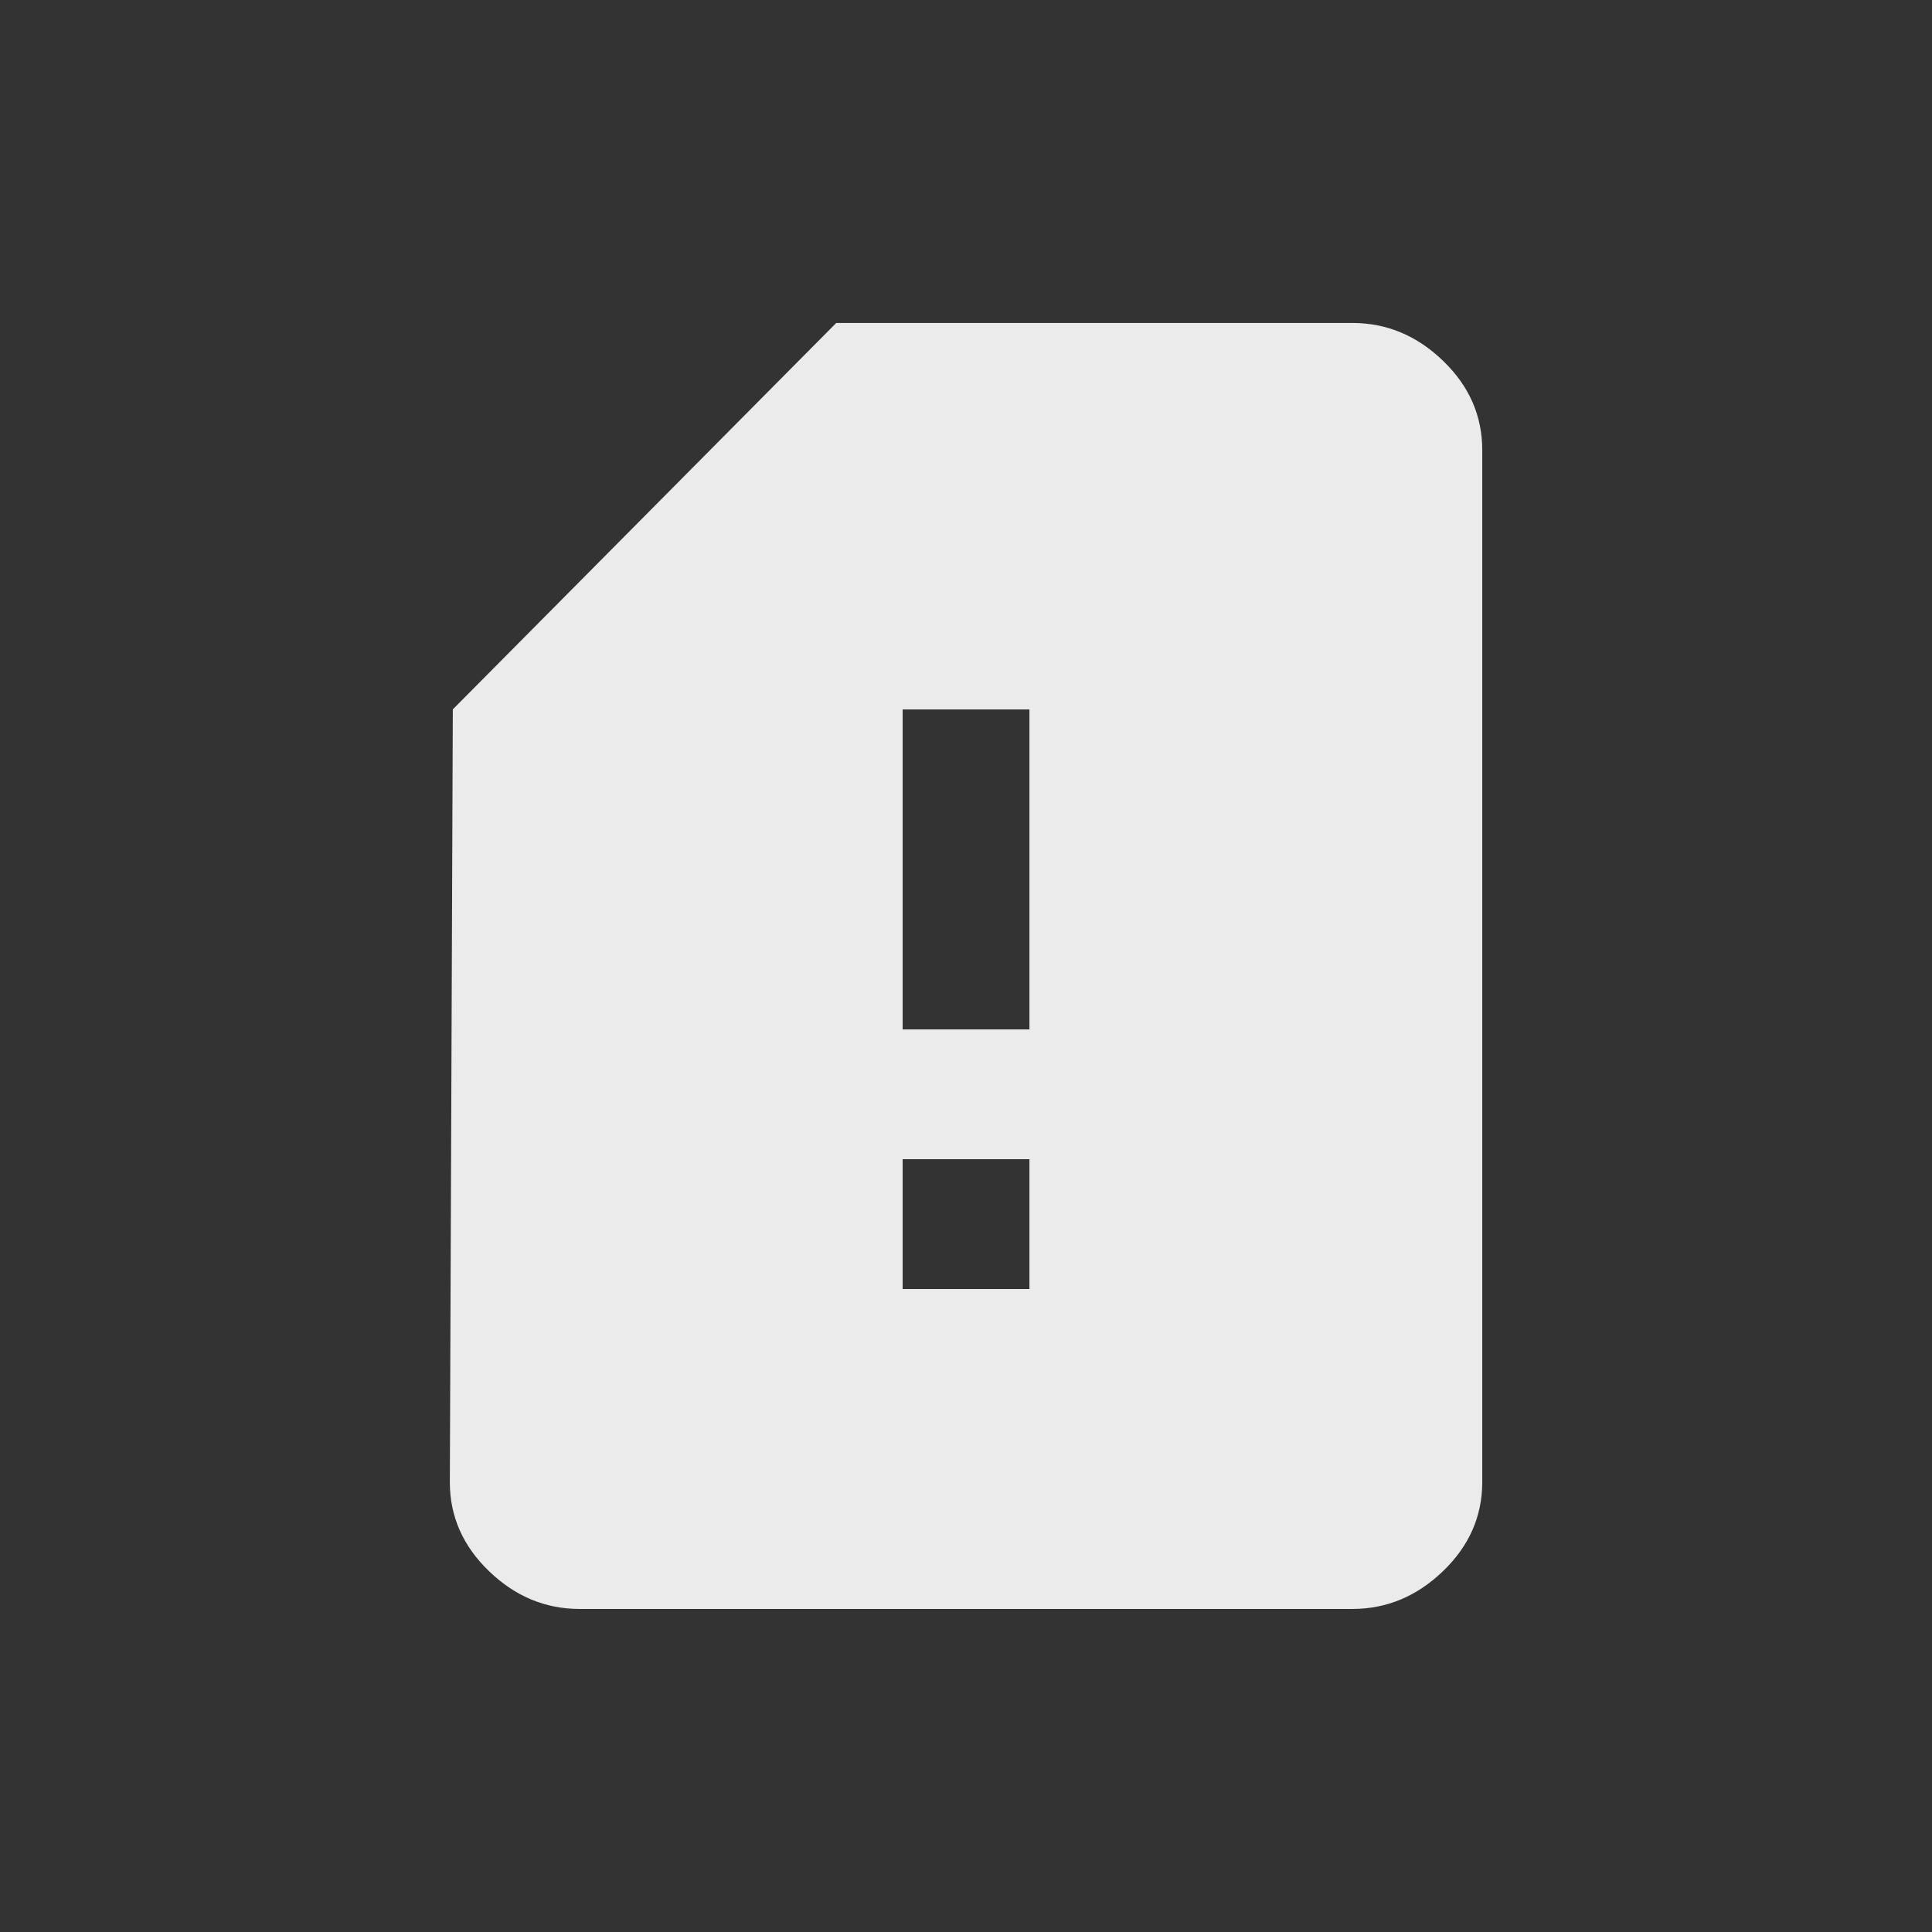 <!-- Generated by IcoMoon.io -->
<svg version="1.1" xmlns="http://www.w3.org/2000/svg" width="24" height="24" viewBox="0 0 24 24">
<rect x="0" y="0" width="24" height="24" fill="#333333" stroke="none"/>
<title>sim_card_alert</title>
<path fill="#ebebeb" d="M12.788 12.788v-3.975h-1.575v3.975h1.575zM12.788 16.013v-1.613h-1.575v1.613h1.575zM16.8 4.012q0.638 0 1.125 0.469t0.488 1.106v12.825q0 0.637-0.488 1.106t-1.125 0.469h-9.6q-0.638 0-1.125-0.469t-0.487-1.106l0.037-9.6 4.763-4.8h6.412z"></path>
</svg>
